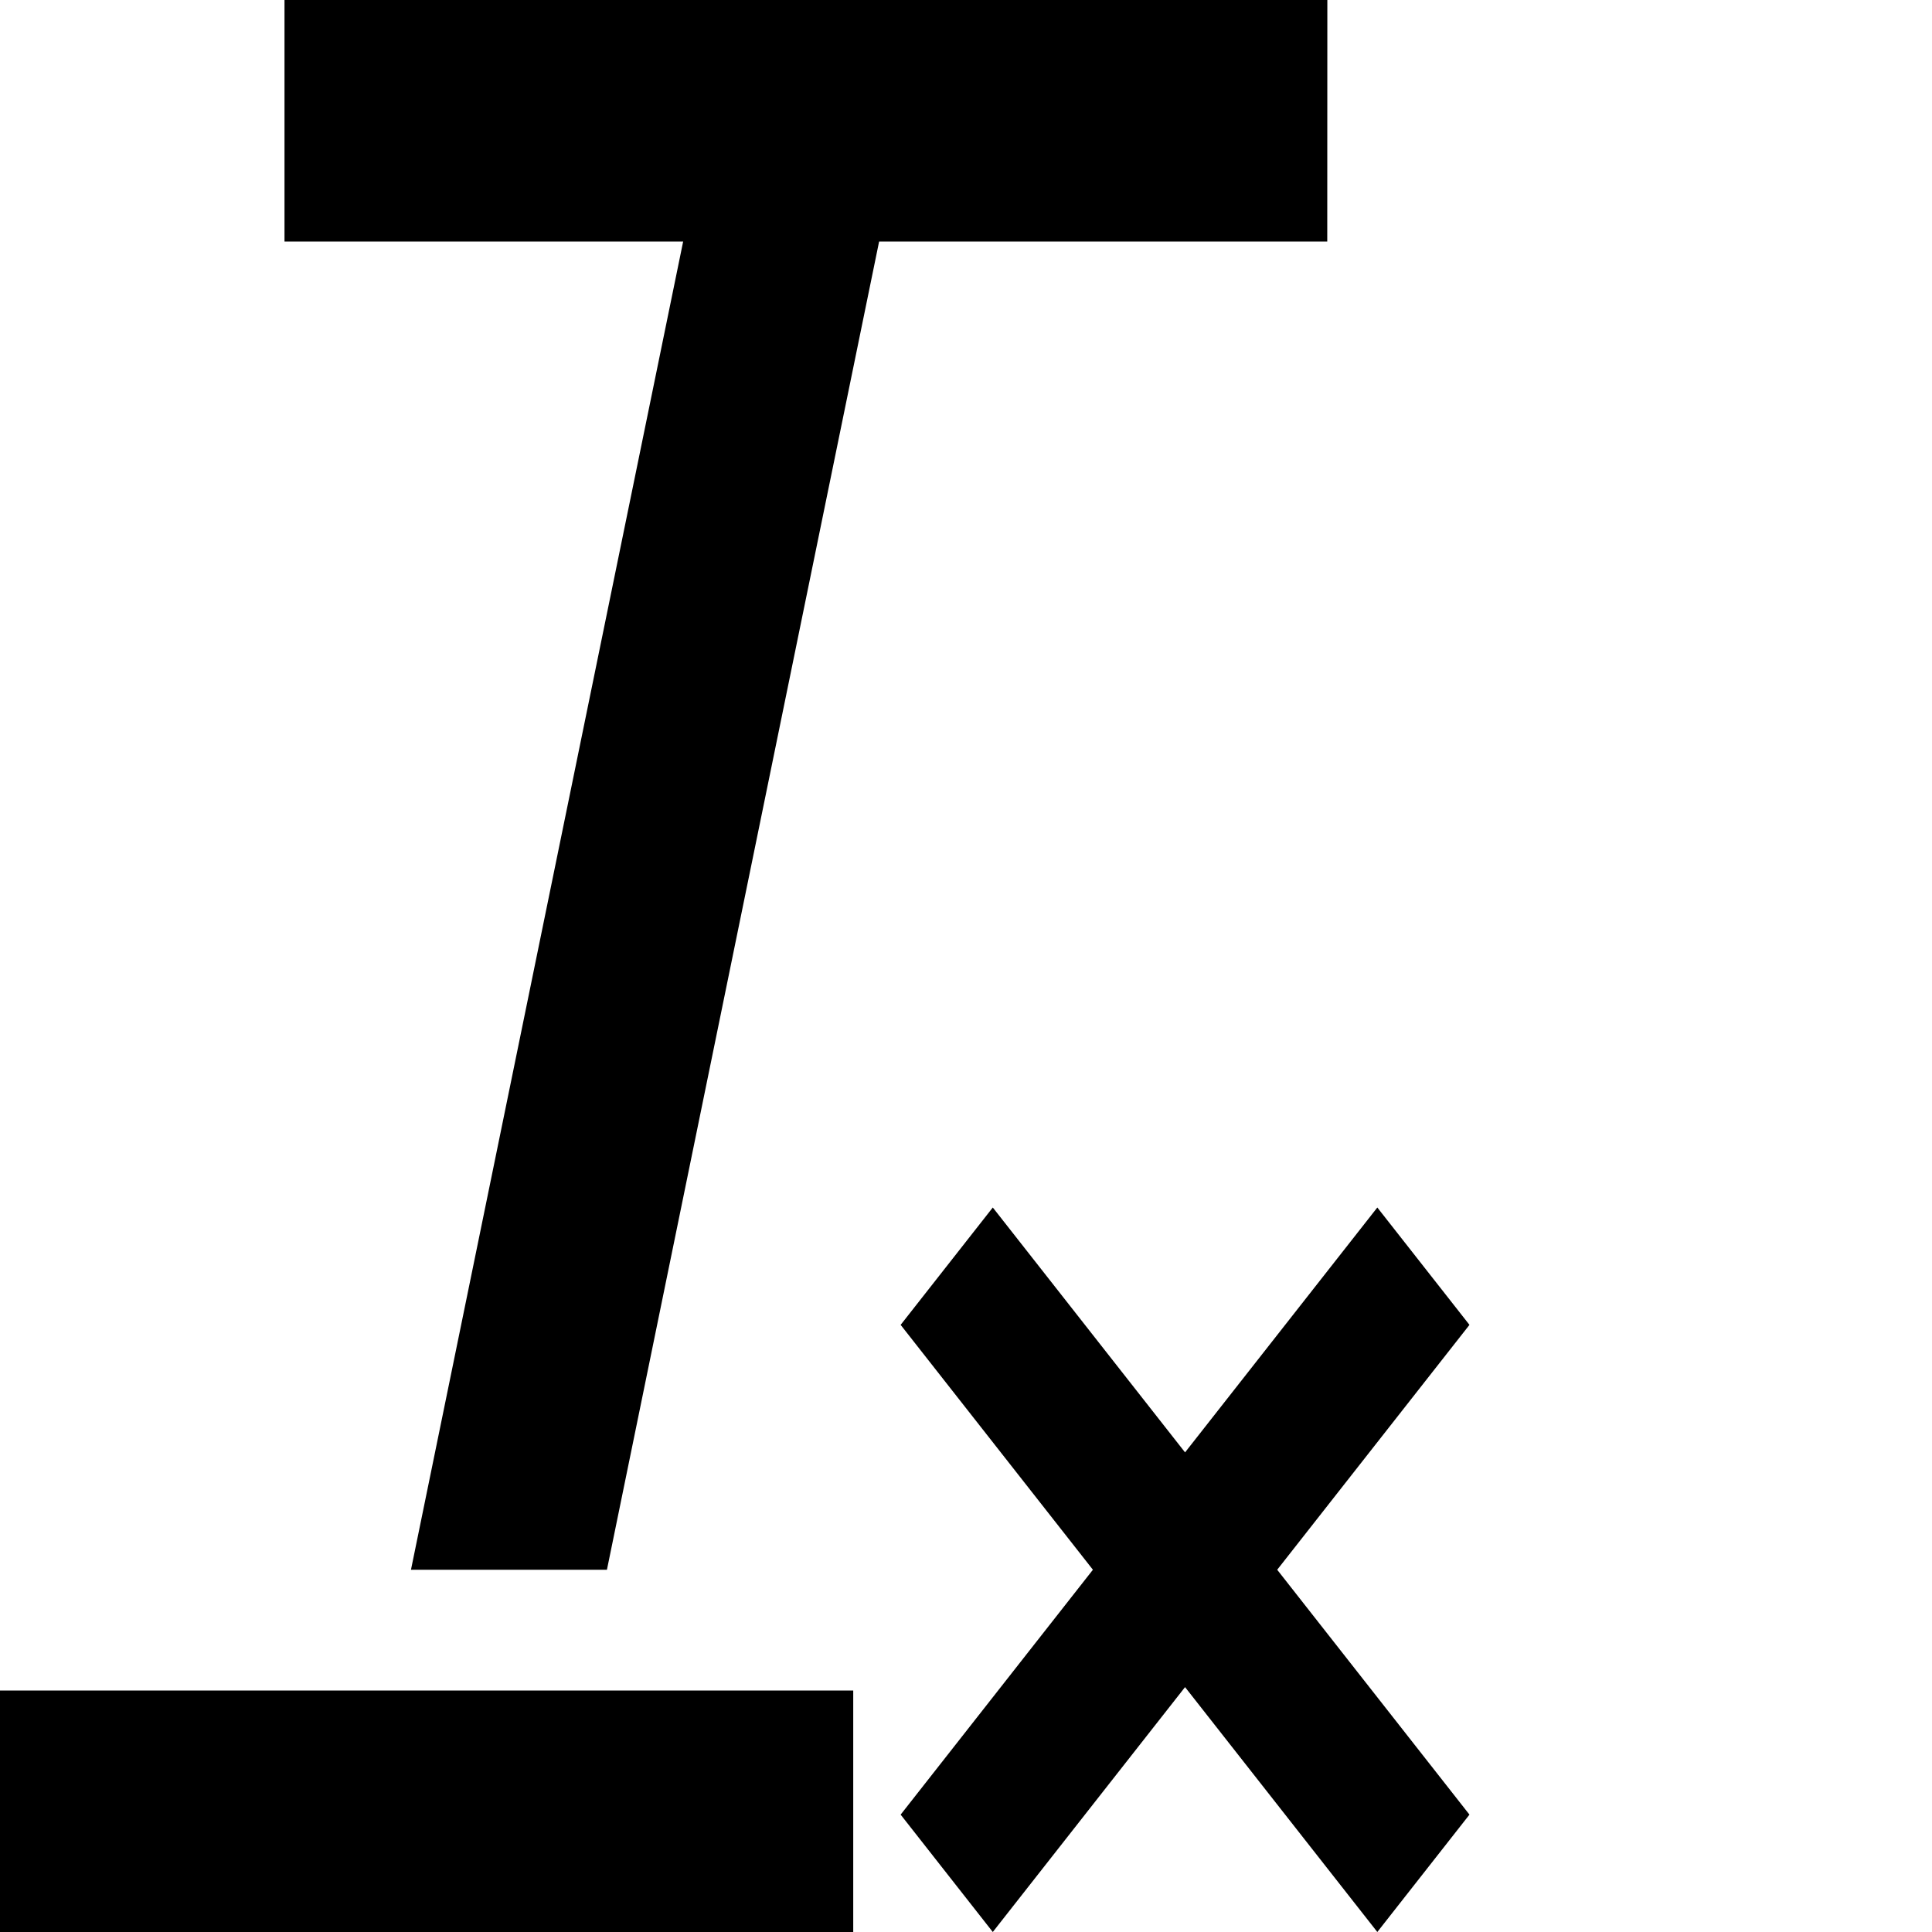 <?xml version="1.0" encoding="UTF-8" standalone="no"?>
<!-- Generated by IcoMoon.io -->

<svg
   xmlns:dc="http://purl.org/dc/elements/1.1/"
   xmlns:cc="http://creativecommons.org/ns#"
   xmlns:rdf="http://www.w3.org/1999/02/22-rdf-syntax-ns#"
   xmlns:svg="http://www.w3.org/2000/svg"
   xmlns="http://www.w3.org/2000/svg"
   xmlns:sodipodi="http://sodipodi.sourceforge.net/DTD/sodipodi-0.dtd"
   xmlns:inkscape="http://www.inkscape.org/namespaces/inkscape"
   version="1.1"
   width="128"
   height="128"
   viewBox="0 0 128 128"
   id="svg2"
   inkscape:version="0.91 r13725"
   sodipodi:docname="clear-formatting.svg">
  <defs
     id="defs8" />
  <sodipodi:namedview
     pagecolor="#ffffff"
     bordercolor="#666666"
     borderopacity="1"
     objecttolerance="10"
     gridtolerance="10"
     guidetolerance="10"
     inkscape:pageopacity="0"
     inkscape:pageshadow="2"
     inkscape:window-width="3840"
     inkscape:window-height="2124"
     id="namedview6"
     showgrid="false"
     fit-margin-top="0"
     fit-margin-left="0"
     fit-margin-right="0"
     fit-margin-bottom="0"
     inkscape:zoom="7.375"
     inkscape:cx="-59.814665"
     inkscape:cy="44.075628"
     inkscape:window-x="0"
     inkscape:window-y="36"
     inkscape:window-maximized="1"
     inkscape:current-layer="svg2" />
  <path
     d="m 0,112 56.529,0 0,16 L 0,128 Z m 87.934,-96 -29.69,0 -18.033,88 -12.983,0 L 45.261,16 l -26.412,0 0,-16 69.091,0 z M 91.251,128 78.513,111.776 65.775,128 59.67,120.224 72.408,104 59.67,87.776 l 6.105,-7.776 12.738,16.224 12.738,-16.224 6.105,7.776 -12.738,16.224 12.738,16.224 z"
     id="path4"
     inkscape:connector-curvature="0"
     style="fill:#000000" />
</svg>
